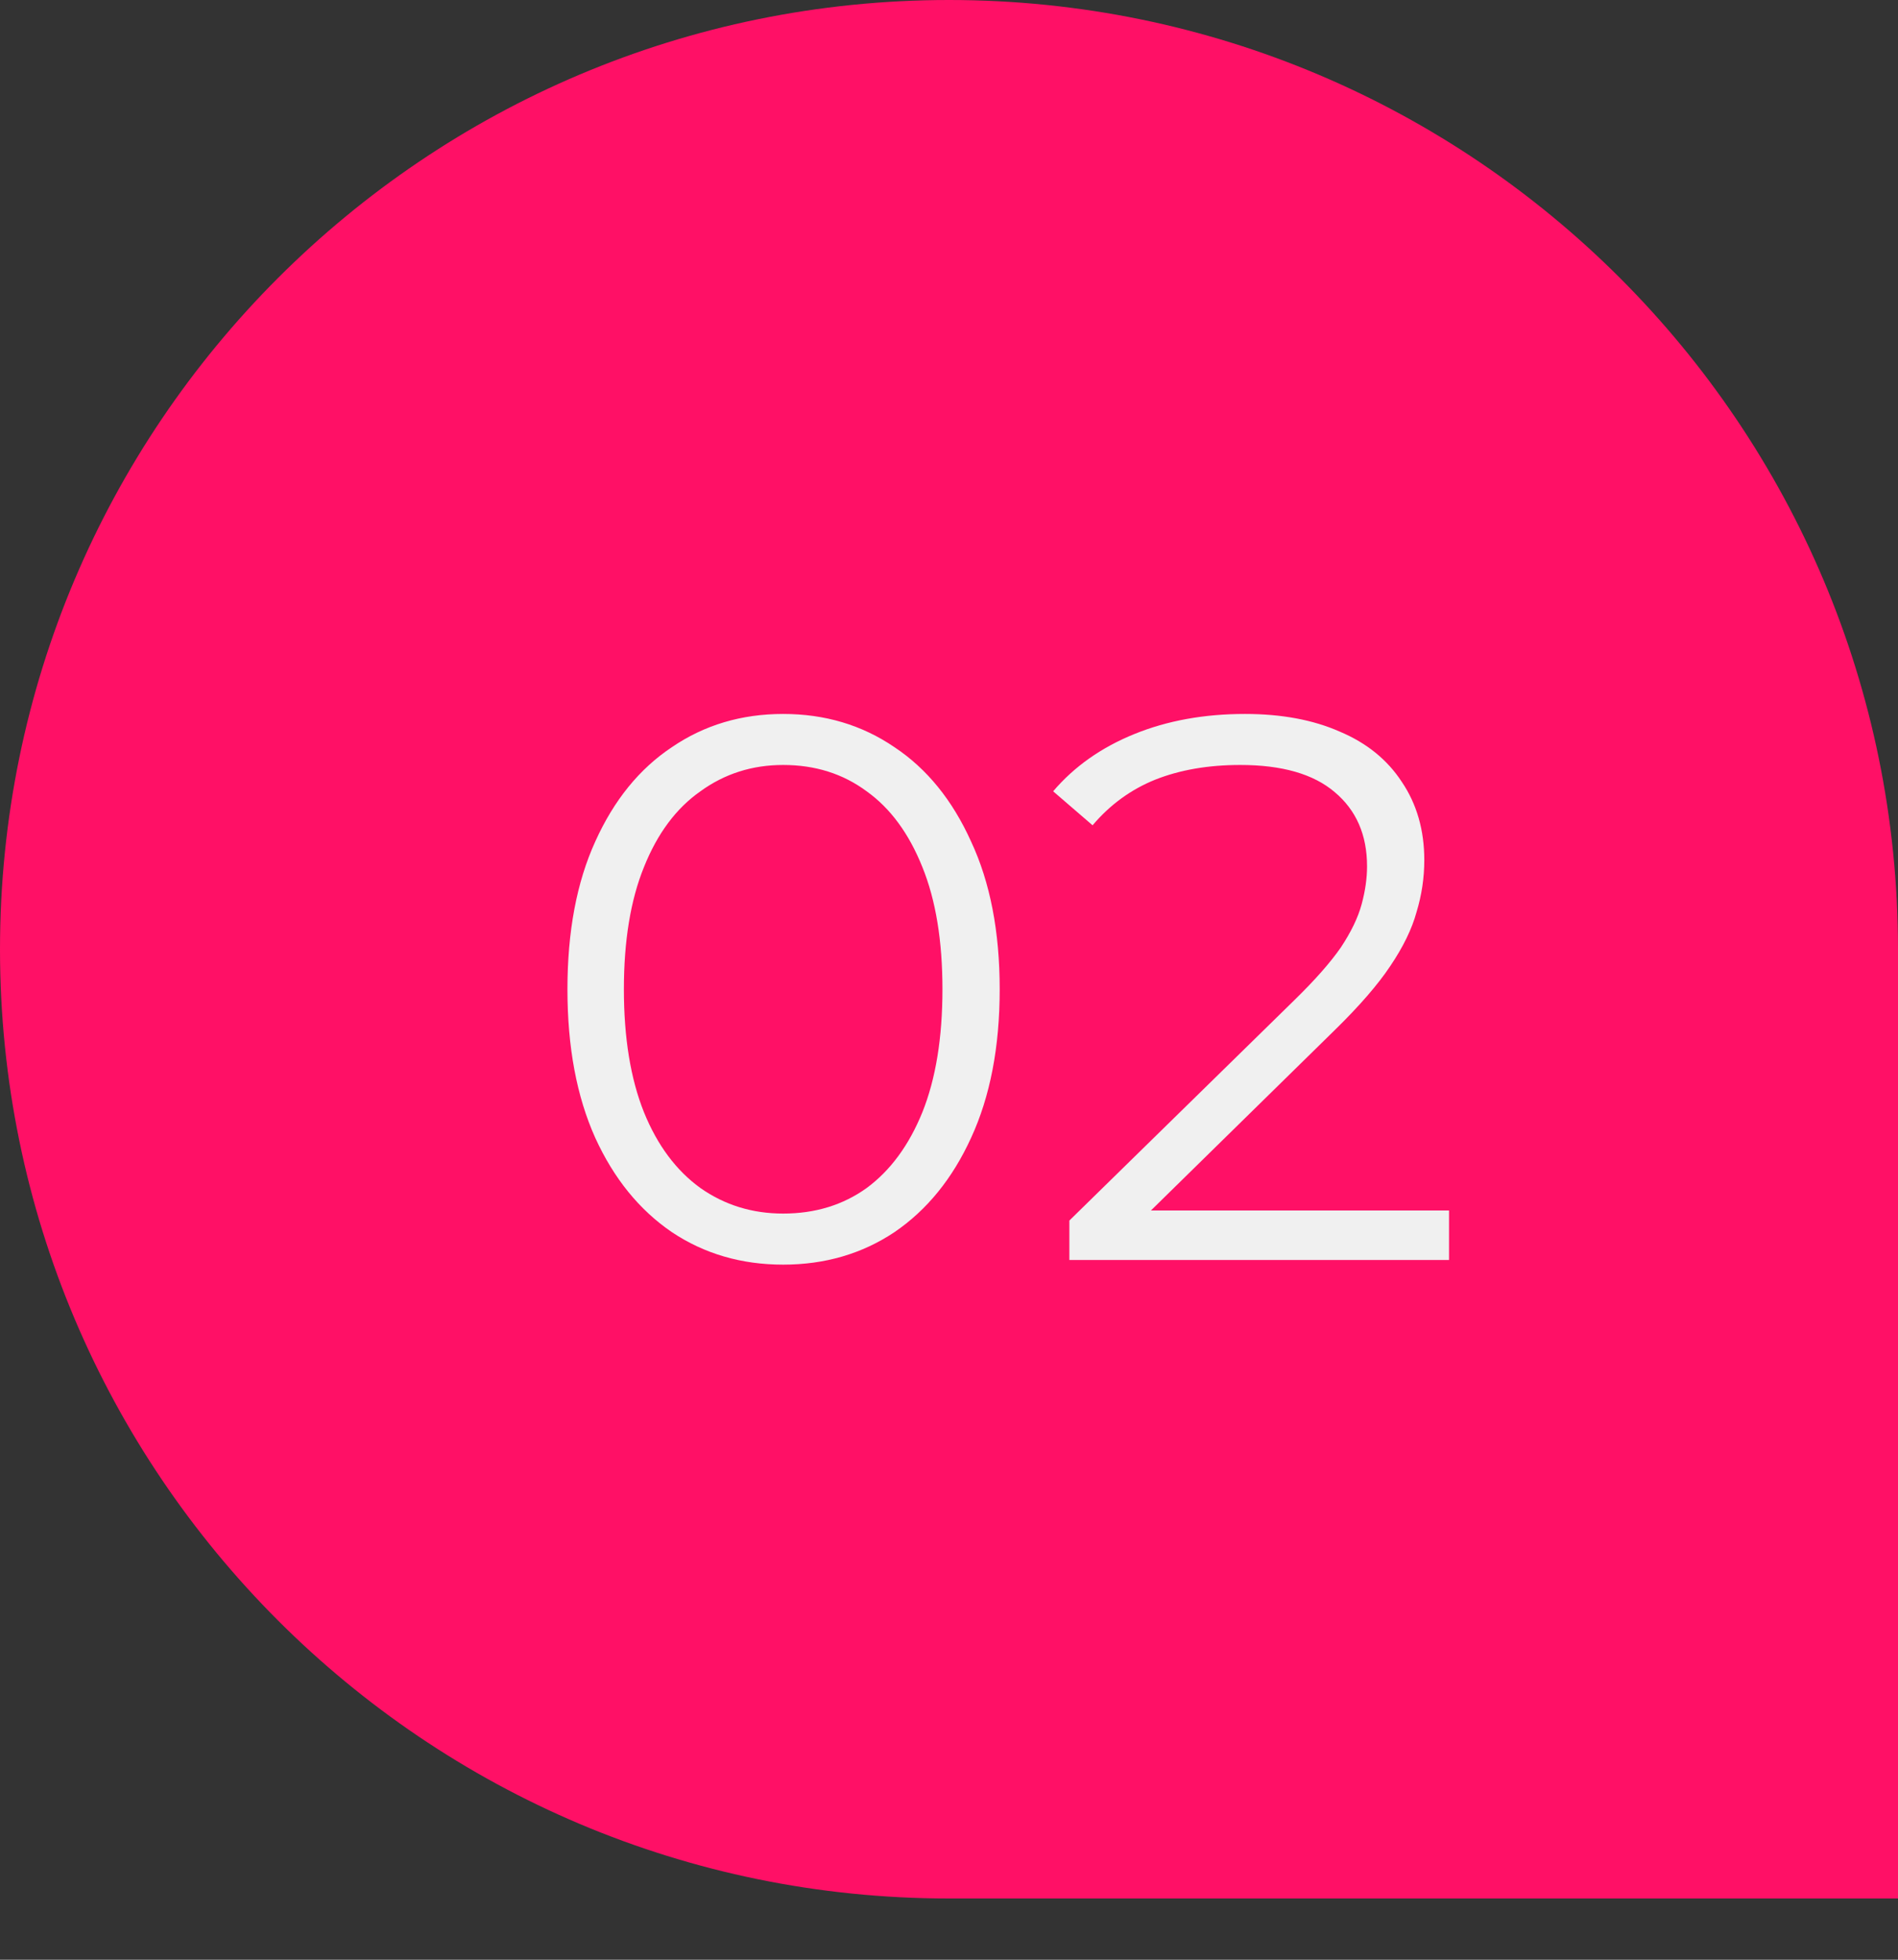 <svg width="31" height="32" viewBox="0 0 31 32" fill="none" xmlns="http://www.w3.org/2000/svg">
<rect x="0" y="0" width="31" height="32" fill="#333333" stroke="none"/>
<path d="M31 15.5C31 6.94 24.06 0 15.5 0V0C6.94 0 0 6.94 0 15.5V15.5C0 24.06 6.94 31 15.5 31H31V15.5Z" fill="#FF1066"/>
<path d="M12.791 20.65C12.11 20.65 11.503 20.473 10.973 20.119C10.442 19.757 10.026 19.244 9.722 18.579C9.419 17.905 9.268 17.097 9.268 16.154C9.268 15.211 9.419 14.407 9.722 13.742C10.026 13.068 10.442 12.554 10.973 12.201C11.503 11.839 12.11 11.658 12.791 11.658C13.473 11.658 14.08 11.839 14.61 12.201C15.141 12.554 15.557 13.068 15.861 13.742C16.172 14.407 16.328 15.211 16.328 16.154C16.328 17.097 16.172 17.905 15.861 18.579C15.557 19.244 15.141 19.757 14.61 20.119C14.08 20.473 13.473 20.65 12.791 20.65ZM12.791 19.816C13.313 19.816 13.768 19.677 14.155 19.399C14.543 19.113 14.846 18.701 15.065 18.162C15.284 17.615 15.393 16.945 15.393 16.154C15.393 15.362 15.284 14.697 15.065 14.158C14.846 13.611 14.543 13.198 14.155 12.921C13.768 12.634 13.313 12.491 12.791 12.491C12.286 12.491 11.836 12.634 11.44 12.921C11.044 13.198 10.737 13.611 10.518 14.158C10.299 14.697 10.19 15.362 10.19 16.154C10.19 16.945 10.299 17.615 10.518 18.162C10.737 18.701 11.044 19.113 11.44 19.399C11.836 19.677 12.286 19.816 12.791 19.816ZM17.466 20.574V19.93L21.141 16.331C21.478 16.002 21.73 15.716 21.899 15.472C22.067 15.219 22.181 14.983 22.24 14.764C22.299 14.546 22.328 14.339 22.328 14.146C22.328 13.632 22.151 13.228 21.798 12.933C21.453 12.639 20.939 12.491 20.257 12.491C19.735 12.491 19.272 12.571 18.868 12.731C18.472 12.891 18.131 13.139 17.845 13.476L17.201 12.921C17.546 12.516 17.988 12.205 18.527 11.986C19.066 11.767 19.668 11.658 20.333 11.658C20.931 11.658 21.448 11.754 21.886 11.948C22.324 12.133 22.661 12.407 22.897 12.769C23.141 13.131 23.263 13.556 23.263 14.045C23.263 14.331 23.221 14.613 23.137 14.891C23.061 15.169 22.918 15.463 22.707 15.775C22.505 16.078 22.206 16.423 21.81 16.811L18.438 20.119L18.186 19.766H23.667V20.574H17.466Z" fill="#F0F0F0"/>
</svg>
